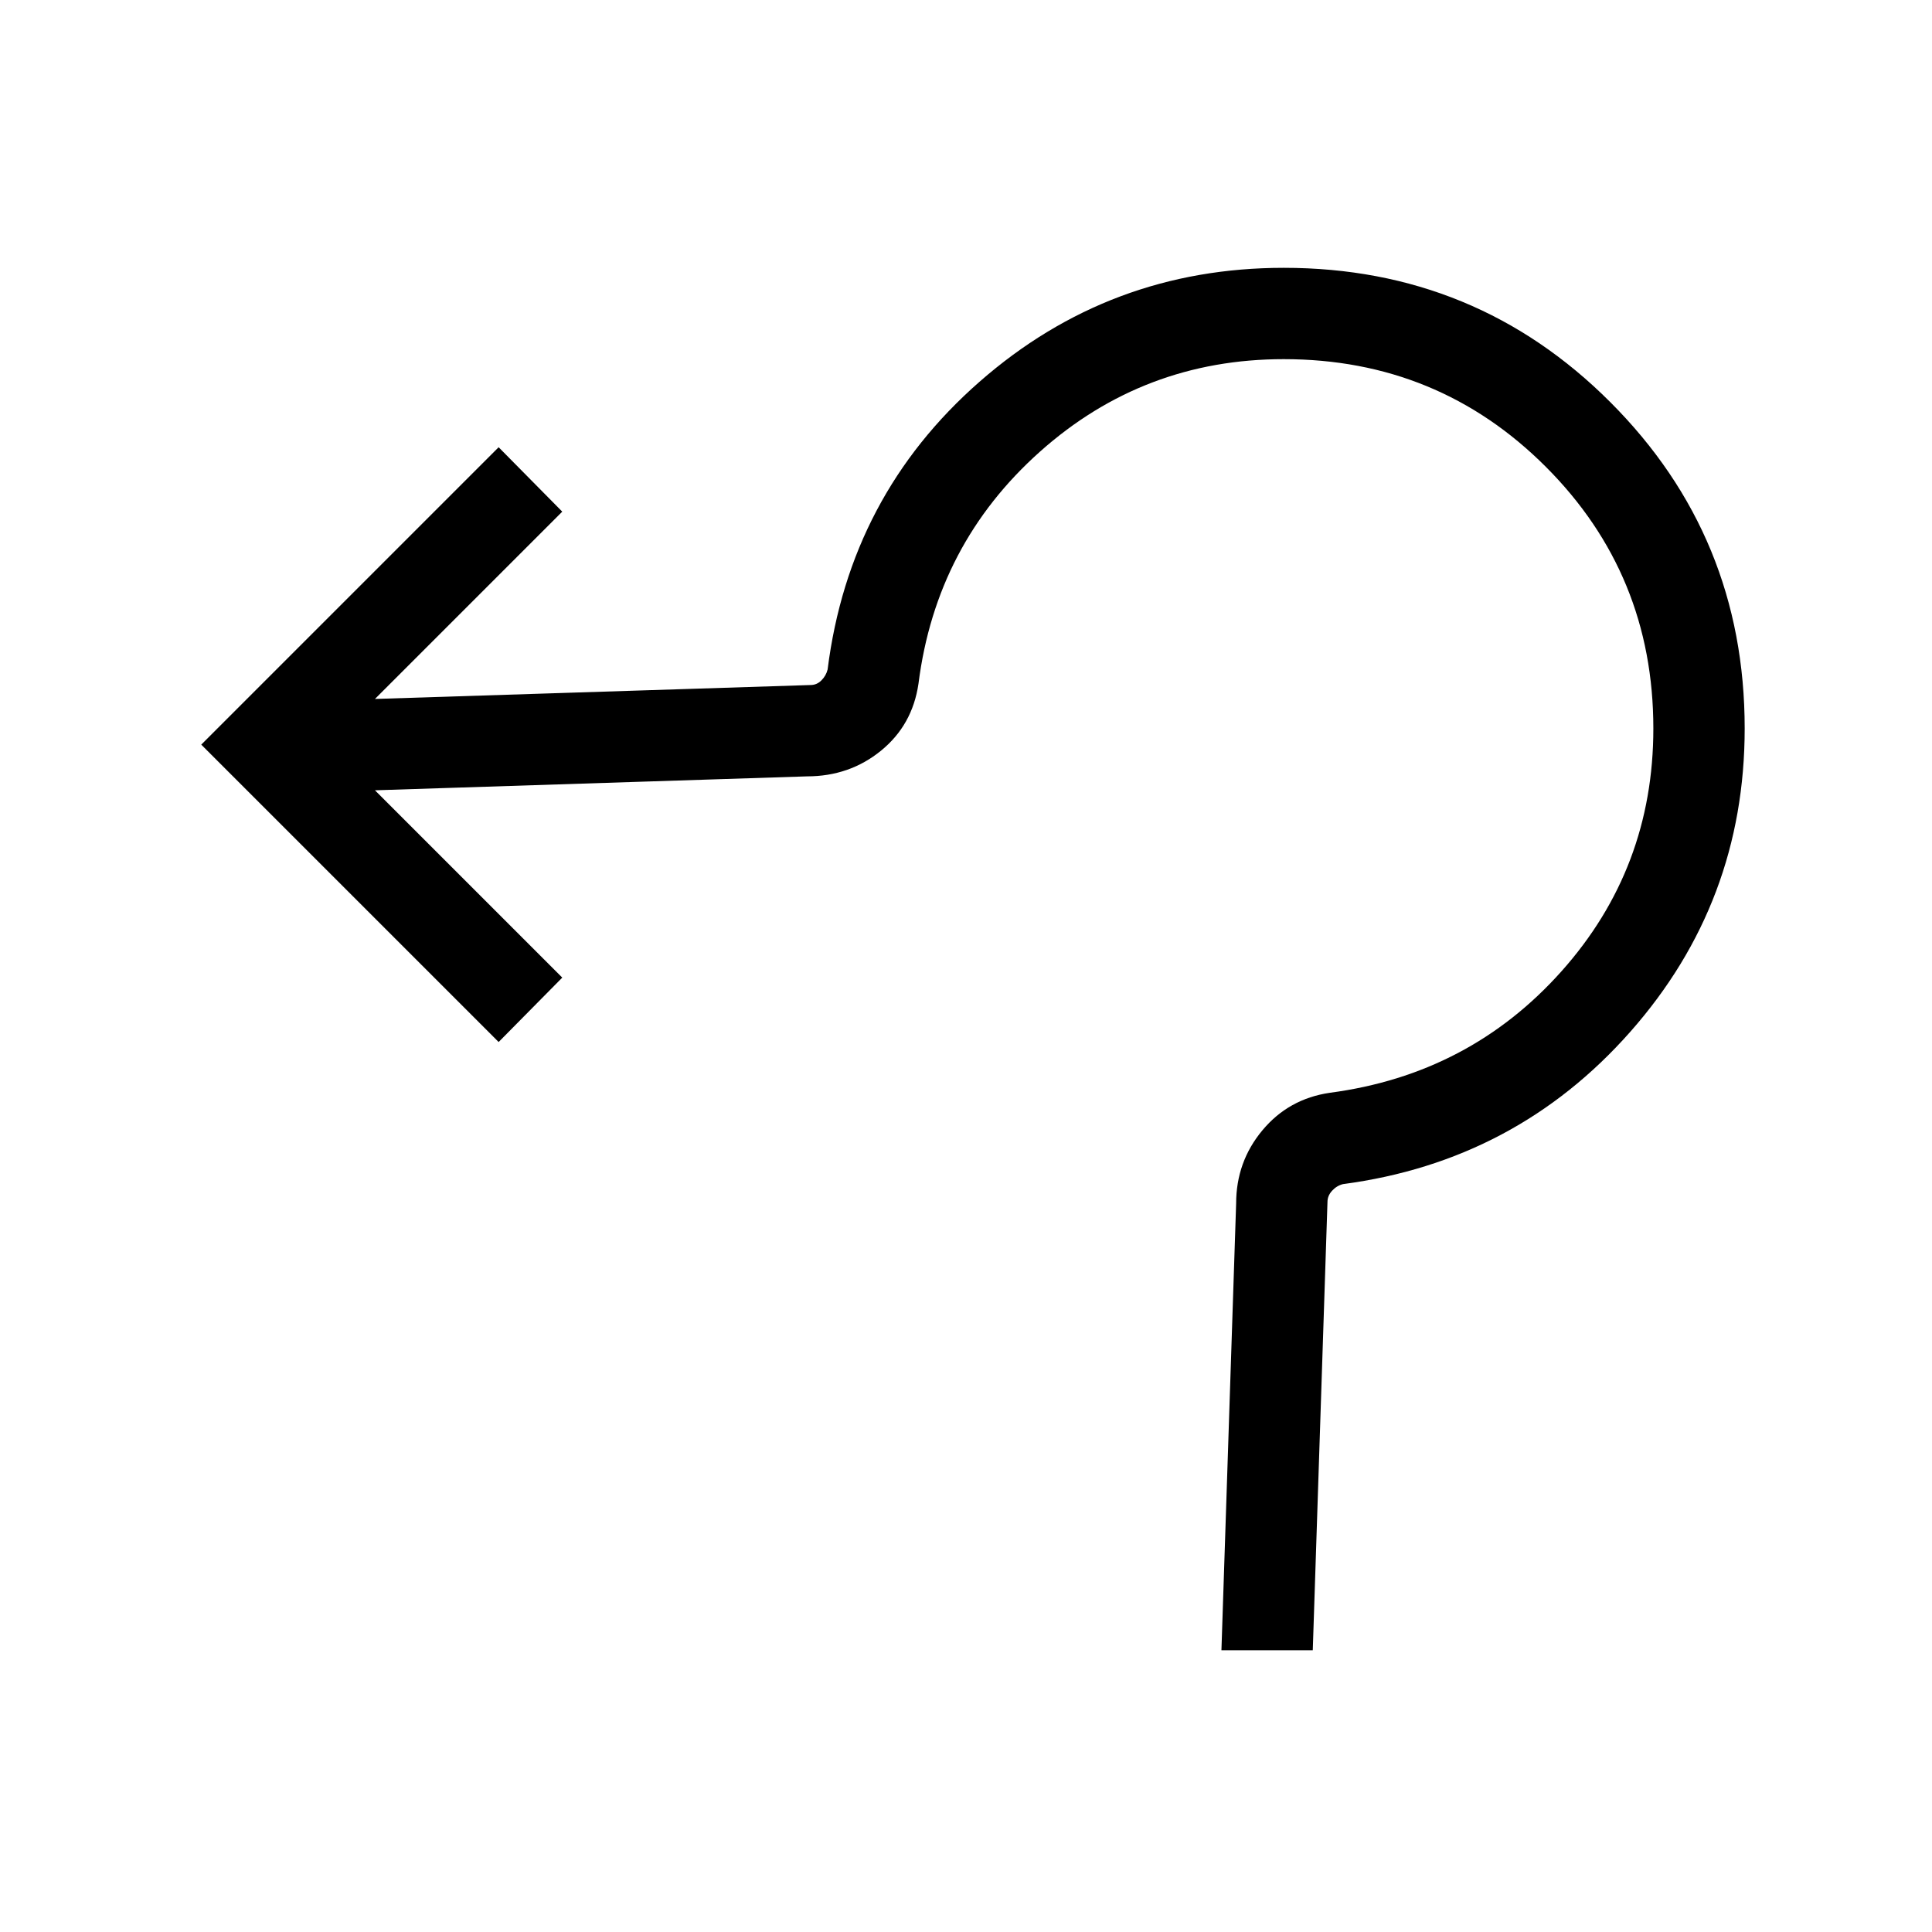 <svg xmlns="http://www.w3.org/2000/svg" width="48" height="48" viewBox="0 -960 960 960"><path d="M606.923-140.001 614.231-362q0-20.692 13.038-36.346Q640.308-414 660.769-417q69.385-9.154 115.077-60.324 45.693-51.171 45.693-120.692 0-76.599-53.462-130.061t-130.179-53.462q-69.626 0-121.185 46t-60.329 115.257q-3 20.589-18.653 33.32-15.654 12.731-36.731 12.731l-214.693 6.924 93.077 93.077-31.614 31.999-147.769-147.768L247.77-737.767l31.614 31.999-93.077 93.077 216.462-6.924q3.077 0 5.385-2.307 2.308-2.308 3.077-5.385 10.892-86.385 75.484-143 64.593-56.615 151.182-56.615 95.564 0 162.295 66.787 66.73 66.786 66.73 162.086 0 86.356-56.807 150.702-56.808 64.346-142.808 75.731-3.077.769-5.385 3.269-2.307 2.501-2.307 5.578l-7.309 222.768h-45.383Z"/></svg>